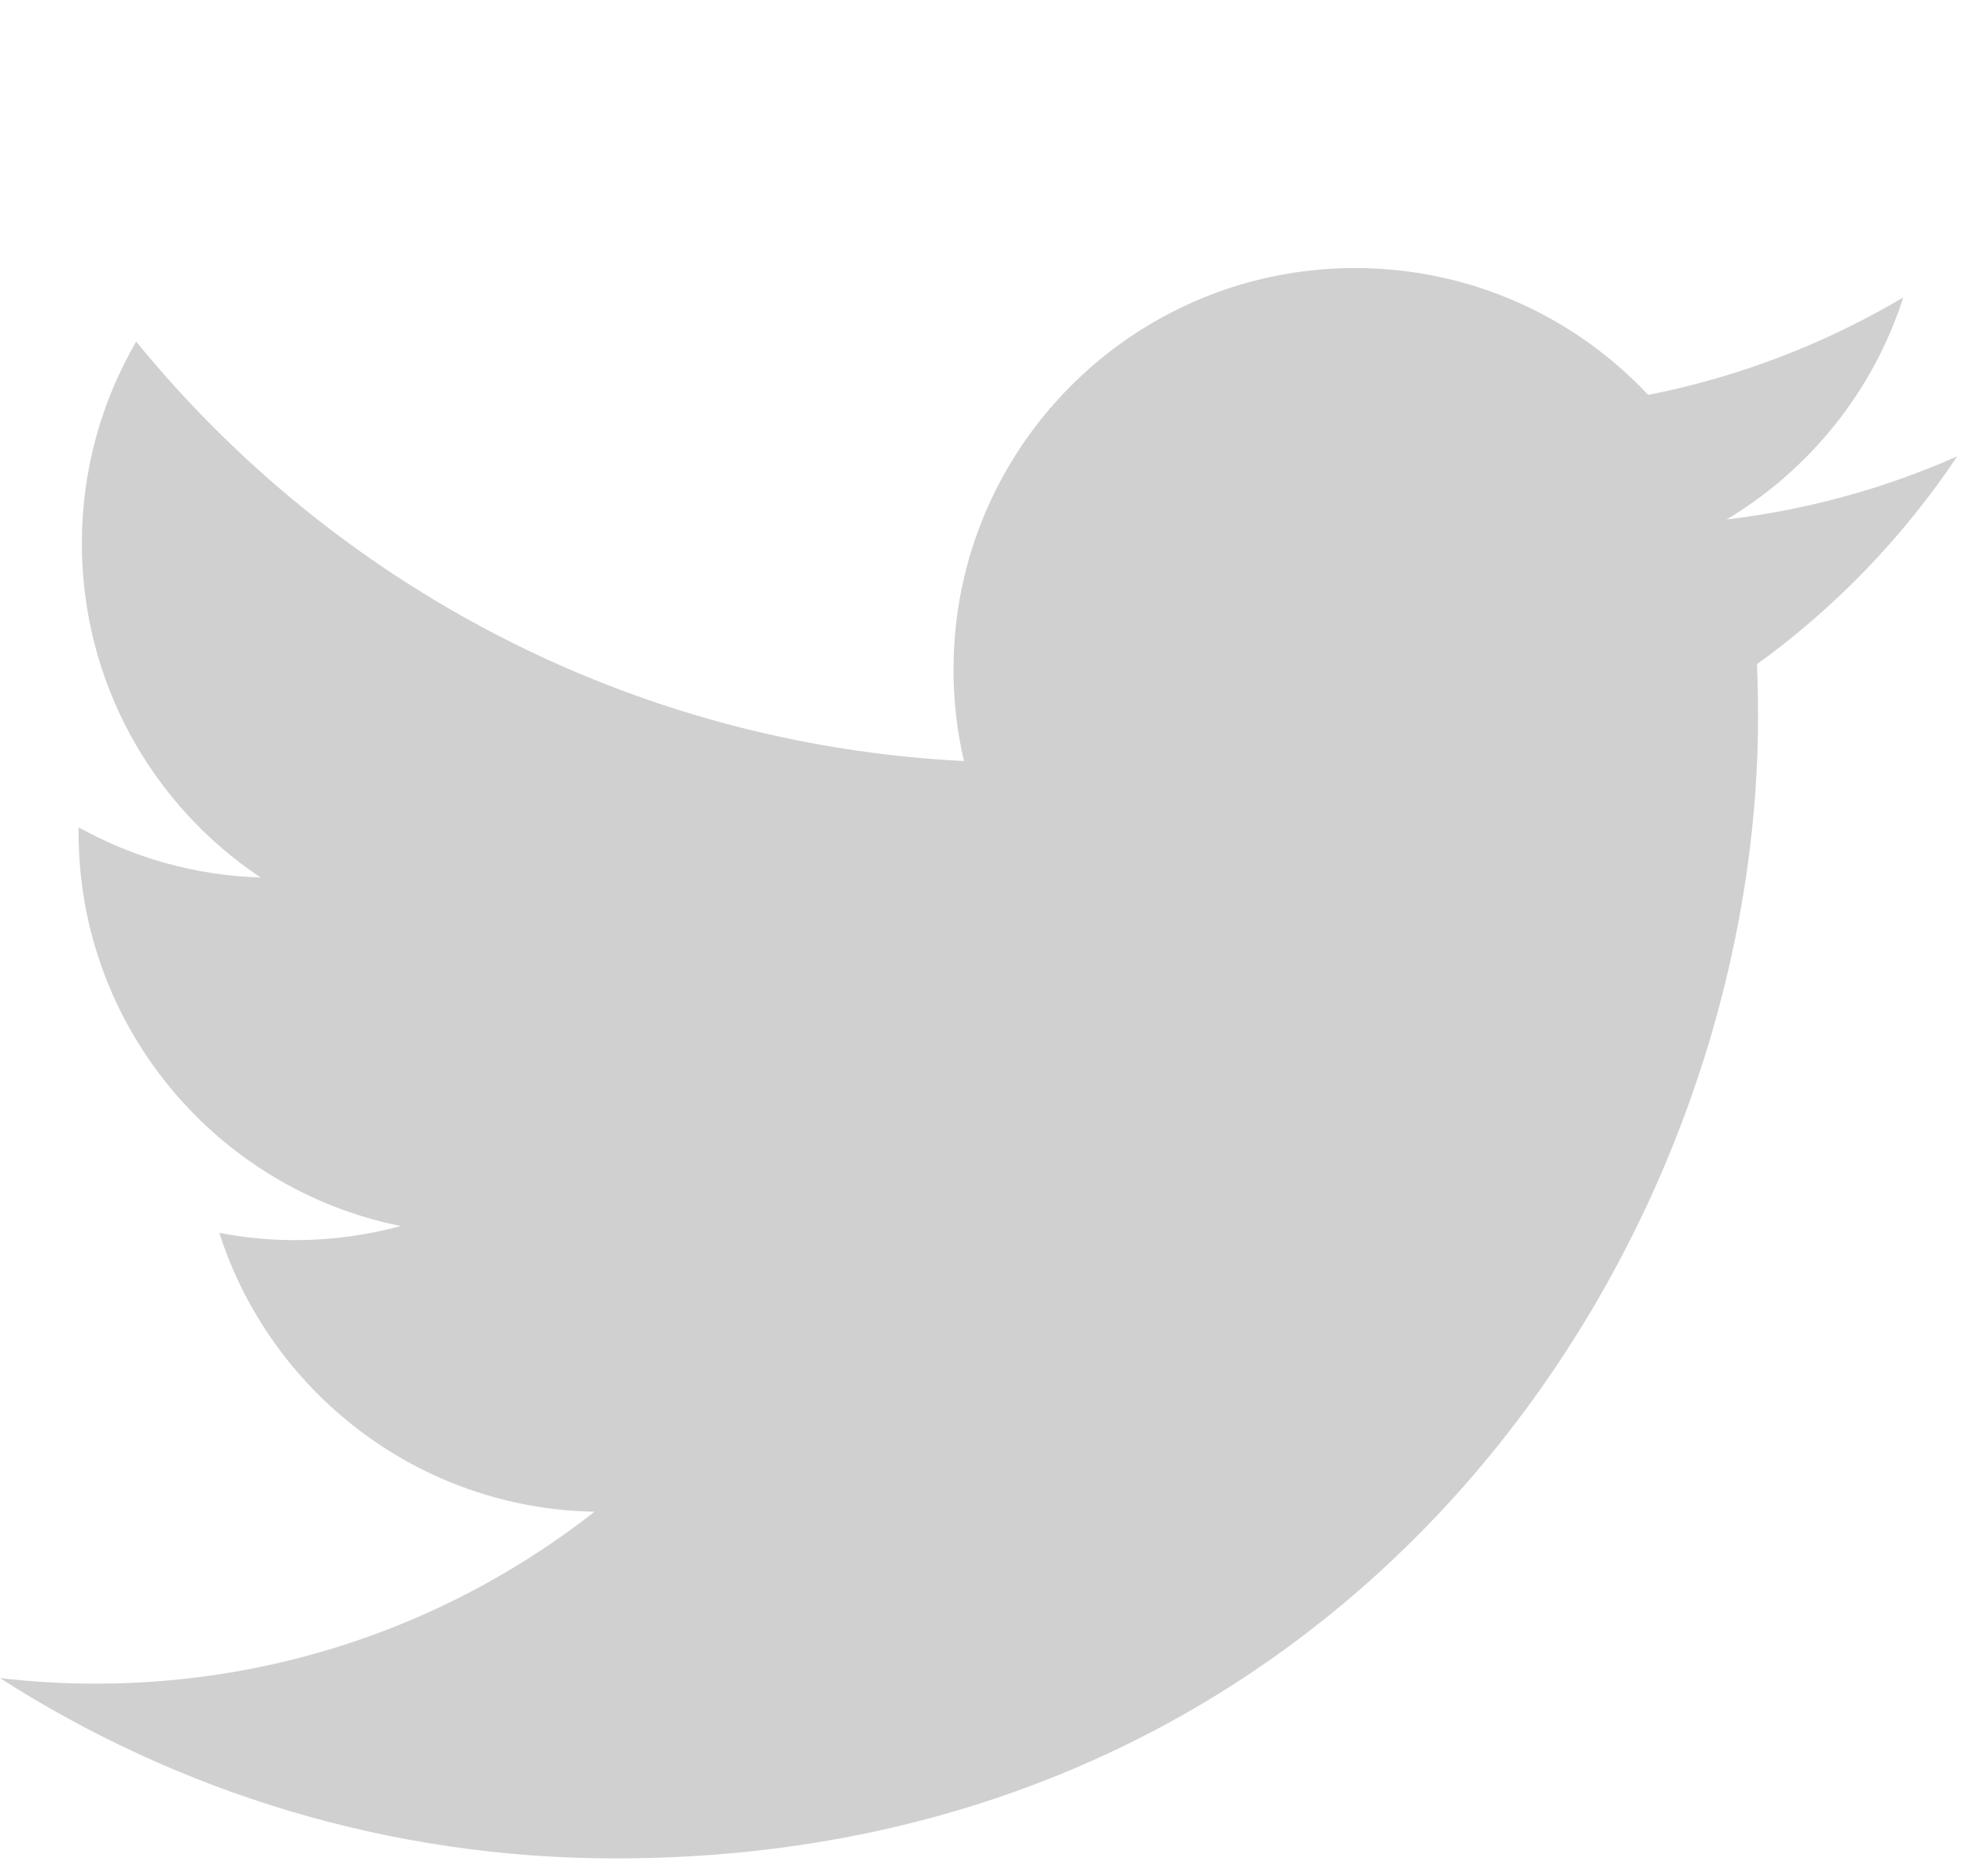 <?xml version="1.0" encoding="UTF-8" standalone="no"?>
<svg
   xmlns:dc="http://purl.org/dc/elements/1.1/"
   xmlns:cc="http://creativecommons.org/ns#"
   xmlns:rdf="http://www.w3.org/1999/02/22-rdf-syntax-ns#"
   xmlns:svg="http://www.w3.org/2000/svg"
   xmlns="http://www.w3.org/2000/svg"
   style="fill:none"
   id="svg4"
   version="1.1"
   viewBox="0 0 22 21"
   height="21"
   width="22">
  <defs
     id="defs8" />
  <path
     style="fill:#d0d0d0"
     id="path2"
     d="M 6.888,20.8 C 15.153,20.8 19.673,13.953 19.673,8.015 19.673,7.82 19.669,7.627 19.661,7.434 20.538,6.8 21.301,6.008 21.902,5.107 21.097,5.465 20.23,5.706 19.322,5.814 20.249,5.258 20.962,4.378 21.298,3.329 20.429,3.844 19.468,4.218 18.444,4.42 17.624,3.546 16.457,3 15.164,3 c -2.482,0 -4.494,2.012 -4.494,4.493 0,0.353 0.04,0.696 0.117,1.025 C 7.052,8.33 3.74,6.542 1.524,3.823 1.138,4.487 0.916,5.258 0.916,6.081 c 0,1.559 0.793,2.935 2,3.74 C 2.178,9.799 1.486,9.597 0.88,9.26 c -6.62e-4,0.019 -6.6e-4,0.037 -6.6e-4,0.057 0,2.176 1.549,3.993 3.605,4.405 -0.378,0.103 -0.775,0.158 -1.185,0.158 -0.289,0 -0.571,-0.029 -0.845,-0.081 0.572,1.786 2.231,3.085 4.198,3.121 C 5.115,18.126 3.178,18.844 1.072,18.844 0.71,18.844 0.352,18.823 0,18.782 1.989,20.056 4.35,20.8 6.888,20.8" />
</svg>
